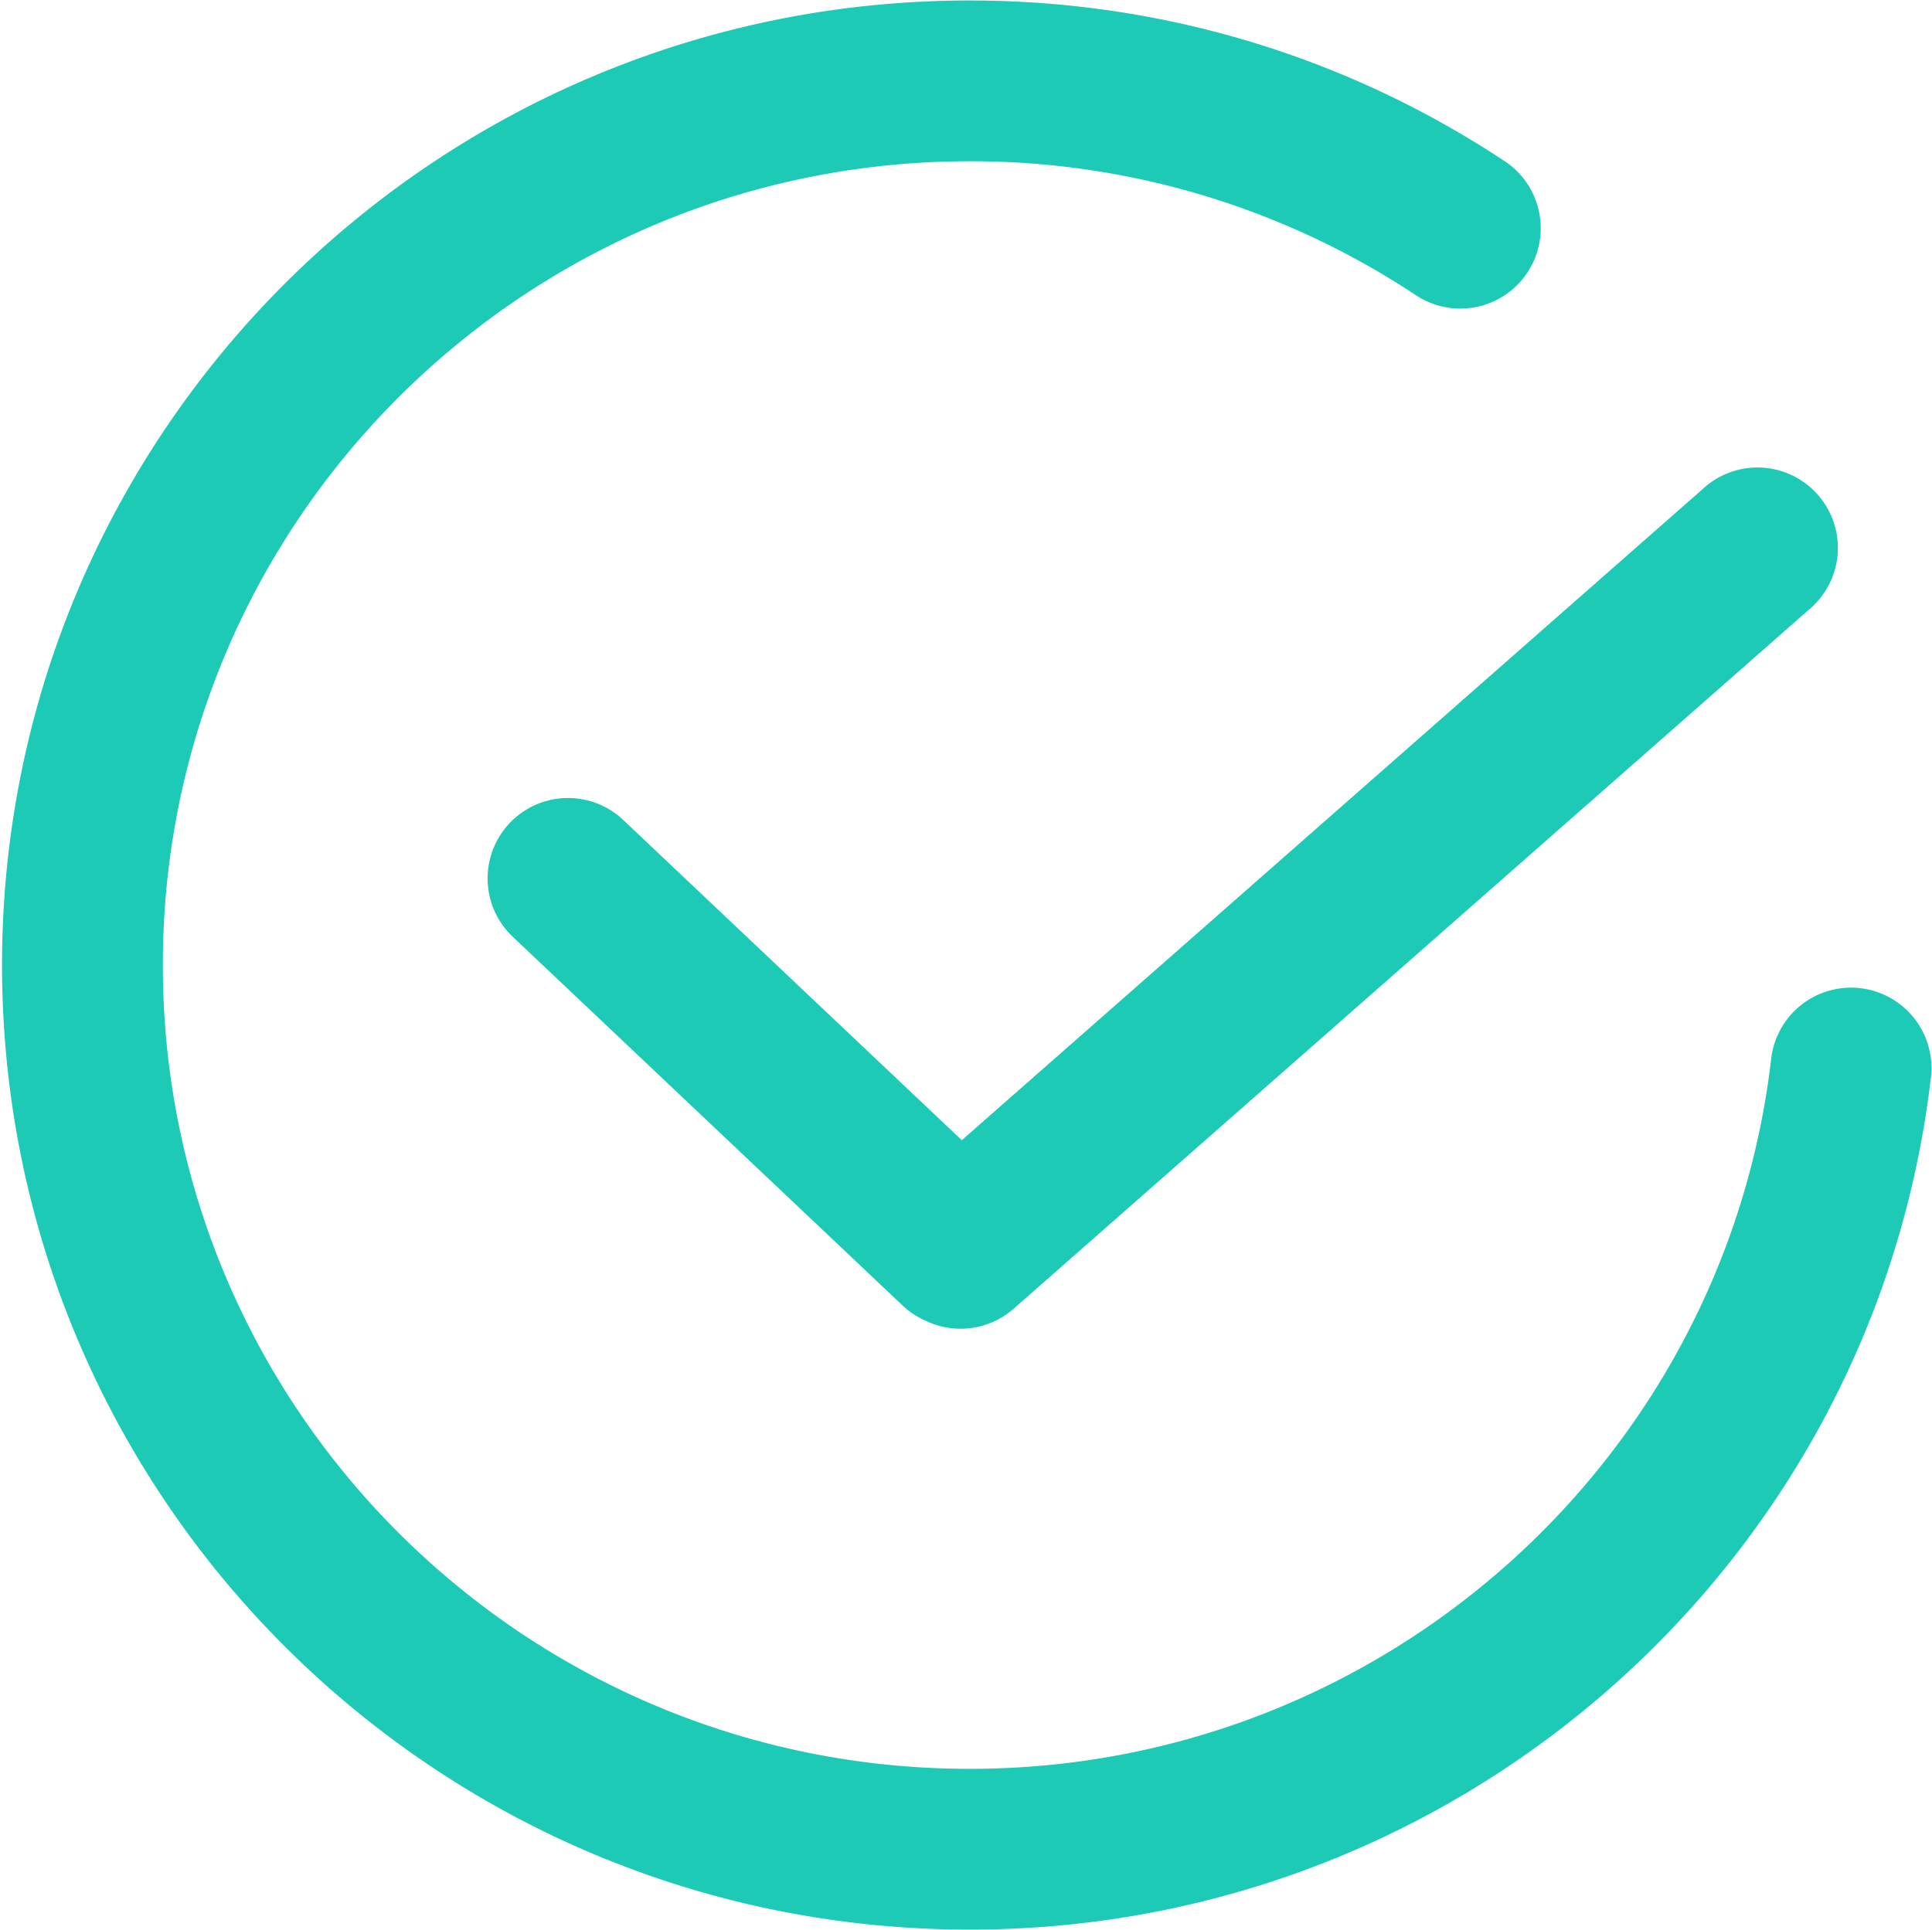 <?xml version="1.0" standalone="no"?><!DOCTYPE svg PUBLIC "-//W3C//DTD SVG 1.1//EN" "http://www.w3.org/Graphics/SVG/1.1/DTD/svg11.dtd"><svg t="1564042775708" class="icon" viewBox="0 0 1025 1024" version="1.1" xmlns="http://www.w3.org/2000/svg" p-id="20344" xmlns:xlink="http://www.w3.org/1999/xlink" width="128.125" height="128"><defs><style type="text/css"></style></defs><path d="M510.265 605.073l393.021-345.504a42.655 42.655 0 1 1 56.304 64.039L537.792 694.477a42.655 42.655 0 0 1-46.807 6.341 42.57 42.57 0 0 1-12.171-8.076l-206.762-195.615a42.655 42.655 0 1 1 58.608-61.992l179.634 169.937z m288.062-519.536a42.655 42.655 0 0 1-47.148 71.12 426.918 426.918 0 0 0-236.706-71.091c-236.45 0-428.084 191.008-428.084 426.548 0 235.54 191.634 426.548 428.084 426.548 218.137 0 400.728-163.425 425.297-377.495a42.655 42.655 0 0 1 84.741 9.725c-29.489 257.066-248.479 453.079-510.038 453.079-283.512 0-513.393-229.113-513.393-511.858 0-282.716 229.881-511.858 513.393-511.858 102.372 0 200.364 29.972 283.854 85.31z" fill="#1ccab5" p-id="20345"></path></svg>